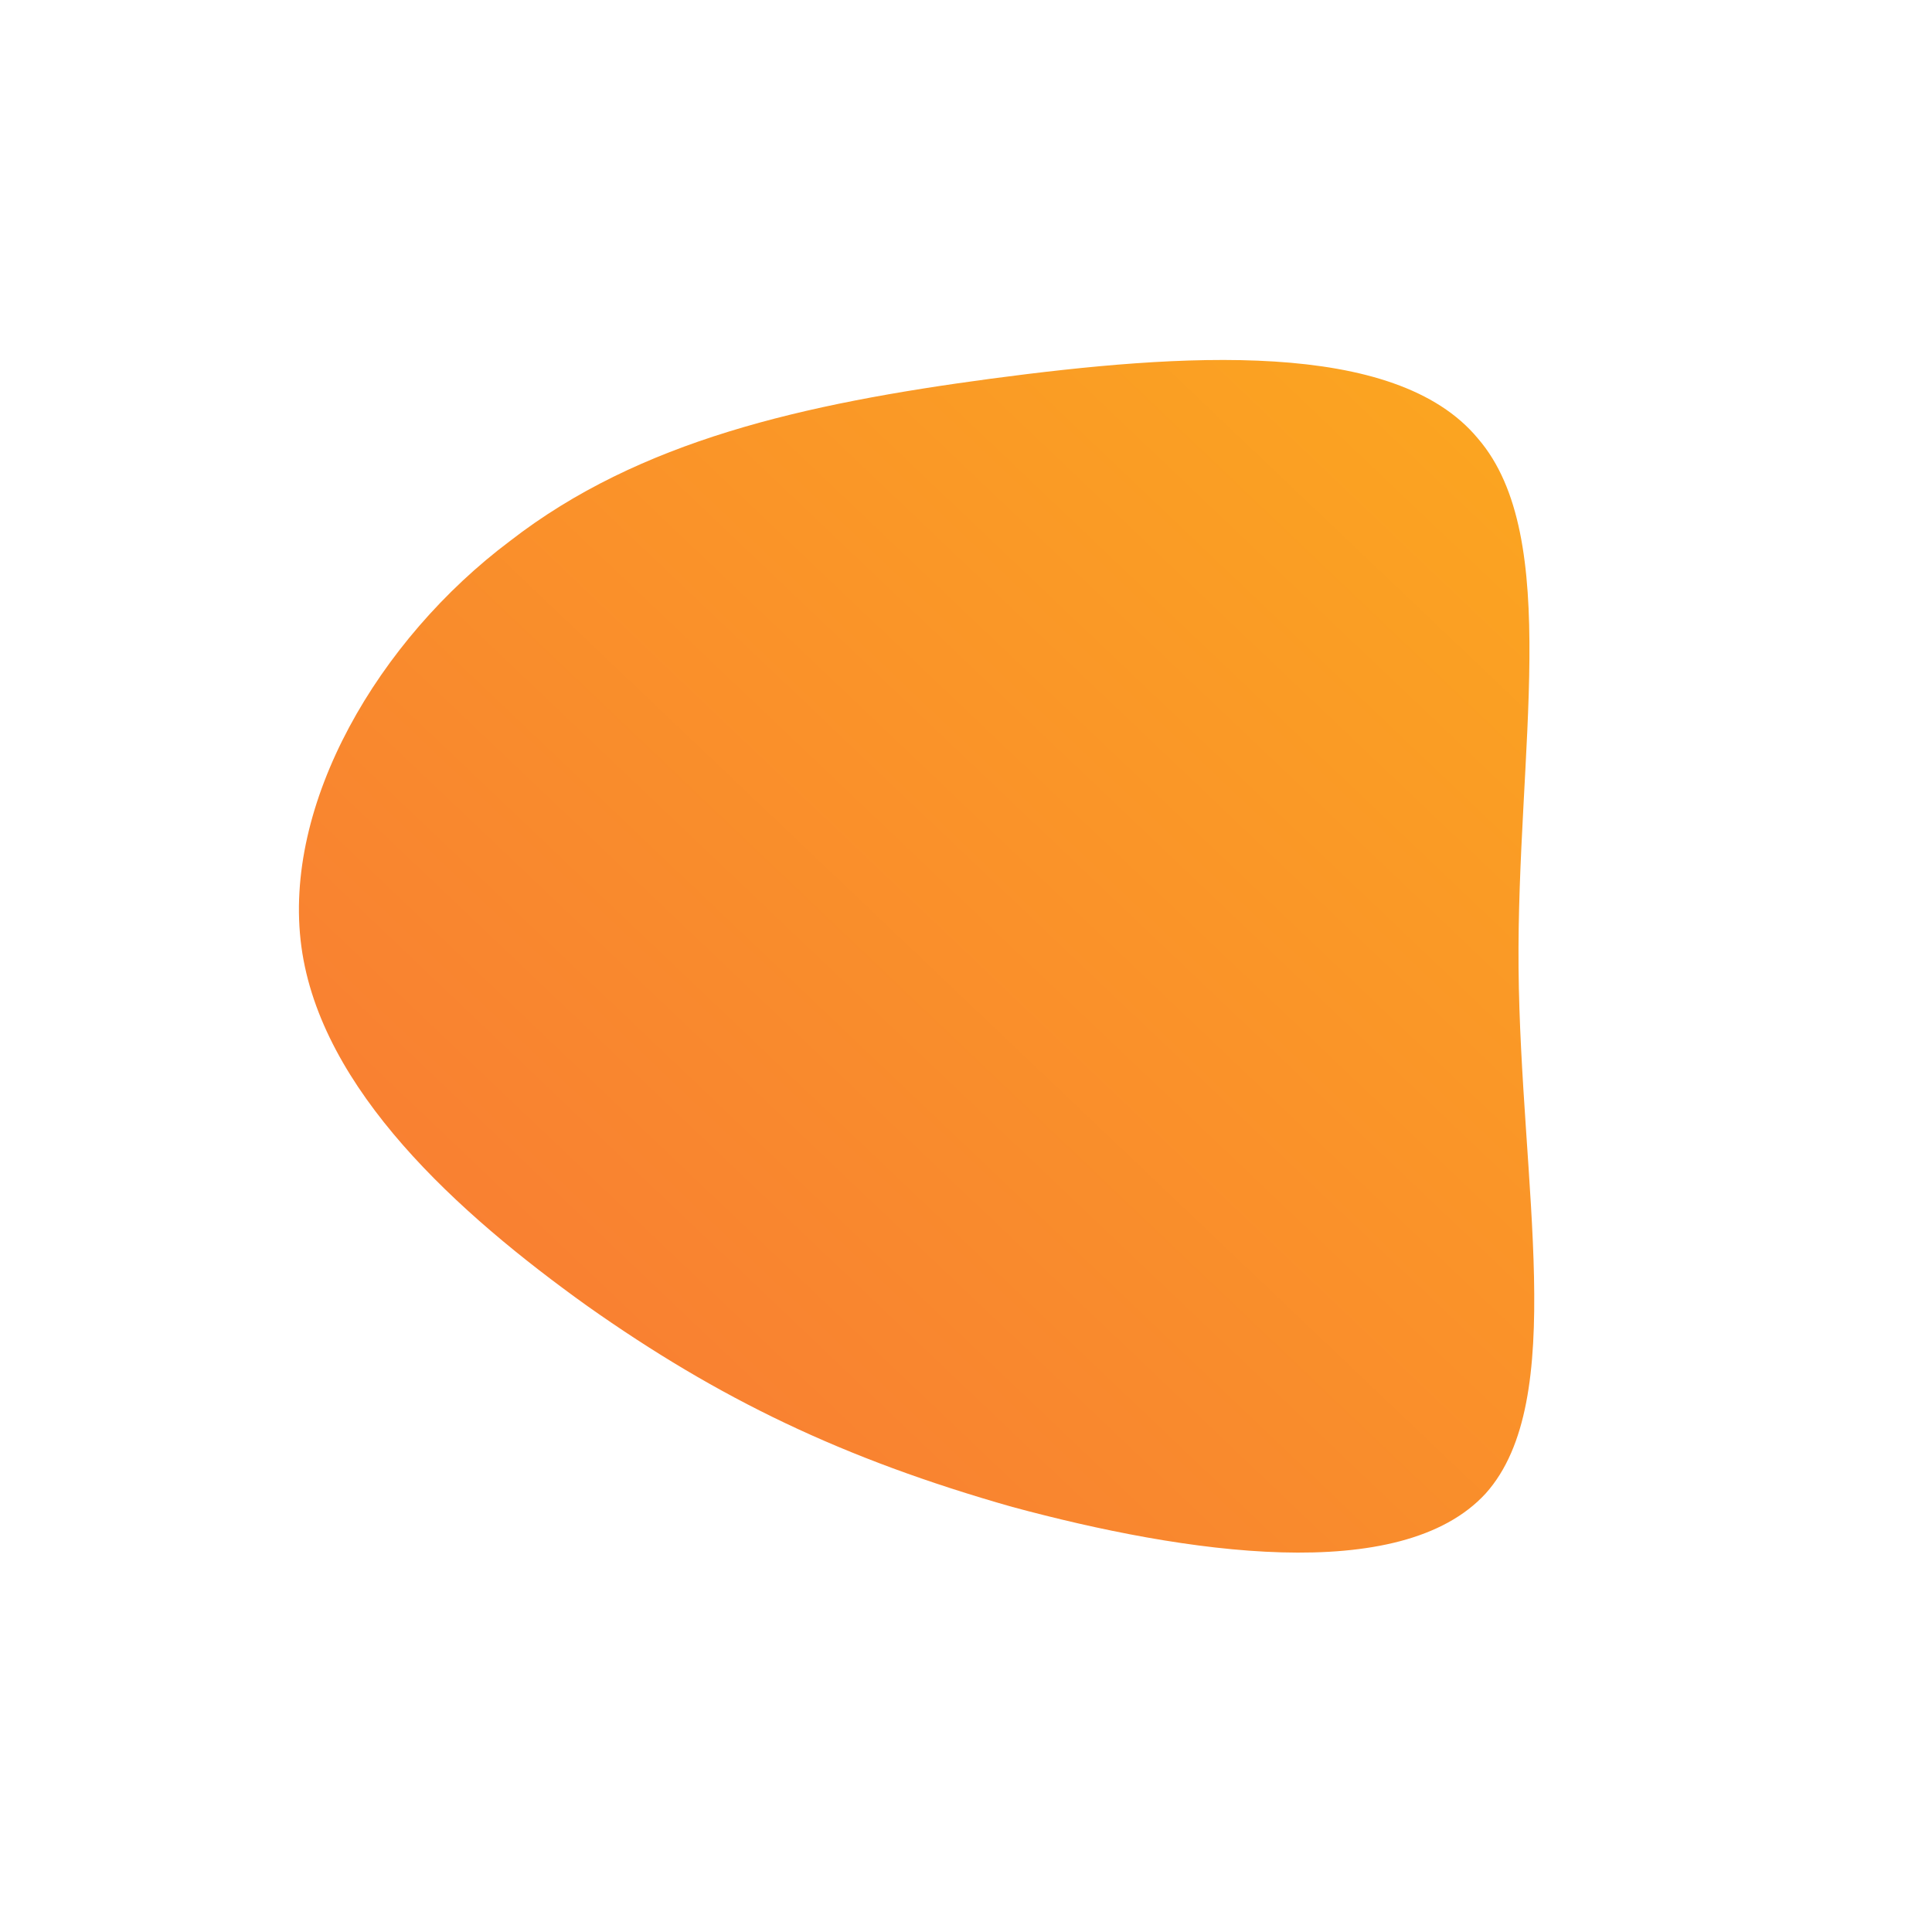 <!--?xml version="1.0" standalone="no"?-->
              <svg id="sw-js-blob-svg" viewBox="0 0 100 100" xmlns="http://www.w3.org/2000/svg" version="1.1">
                    <defs> 
                        <linearGradient id="sw-gradient" x1="0" x2="1" y1="1" y2="0">
                            <stop id="stop1" stop-color="rgba(248, 117, 55, 1)" offset="0%"></stop>
                            <stop id="stop2" stop-color="rgba(251, 168, 31, 1)" offset="100%"></stop>
                        </linearGradient>
                    </defs>
                <path fill="url(#sw-gradient)" d="M26.5,-27.3C30.9,-22.2,28.5,-11.1,28.6,0.1C28.7,11.3,31.2,22.5,26.9,27.3C22.5,32.1,11.3,30.4,2.4,28C-6.4,25.5,-12.8,22.4,-19.6,17.6C-26.3,12.8,-33.4,6.4,-34.4,-1C-35.4,-8.4,-30.4,-16.9,-23.6,-22C-16.9,-27.2,-8.4,-29.1,1.3,-30.4C11.1,-31.7,22.2,-32.5,26.5,-27.3Z" width="100%" height="100%" transform="translate(50 50)" stroke-width="0" style="transition: 0.3s;"></path>
              </svg>